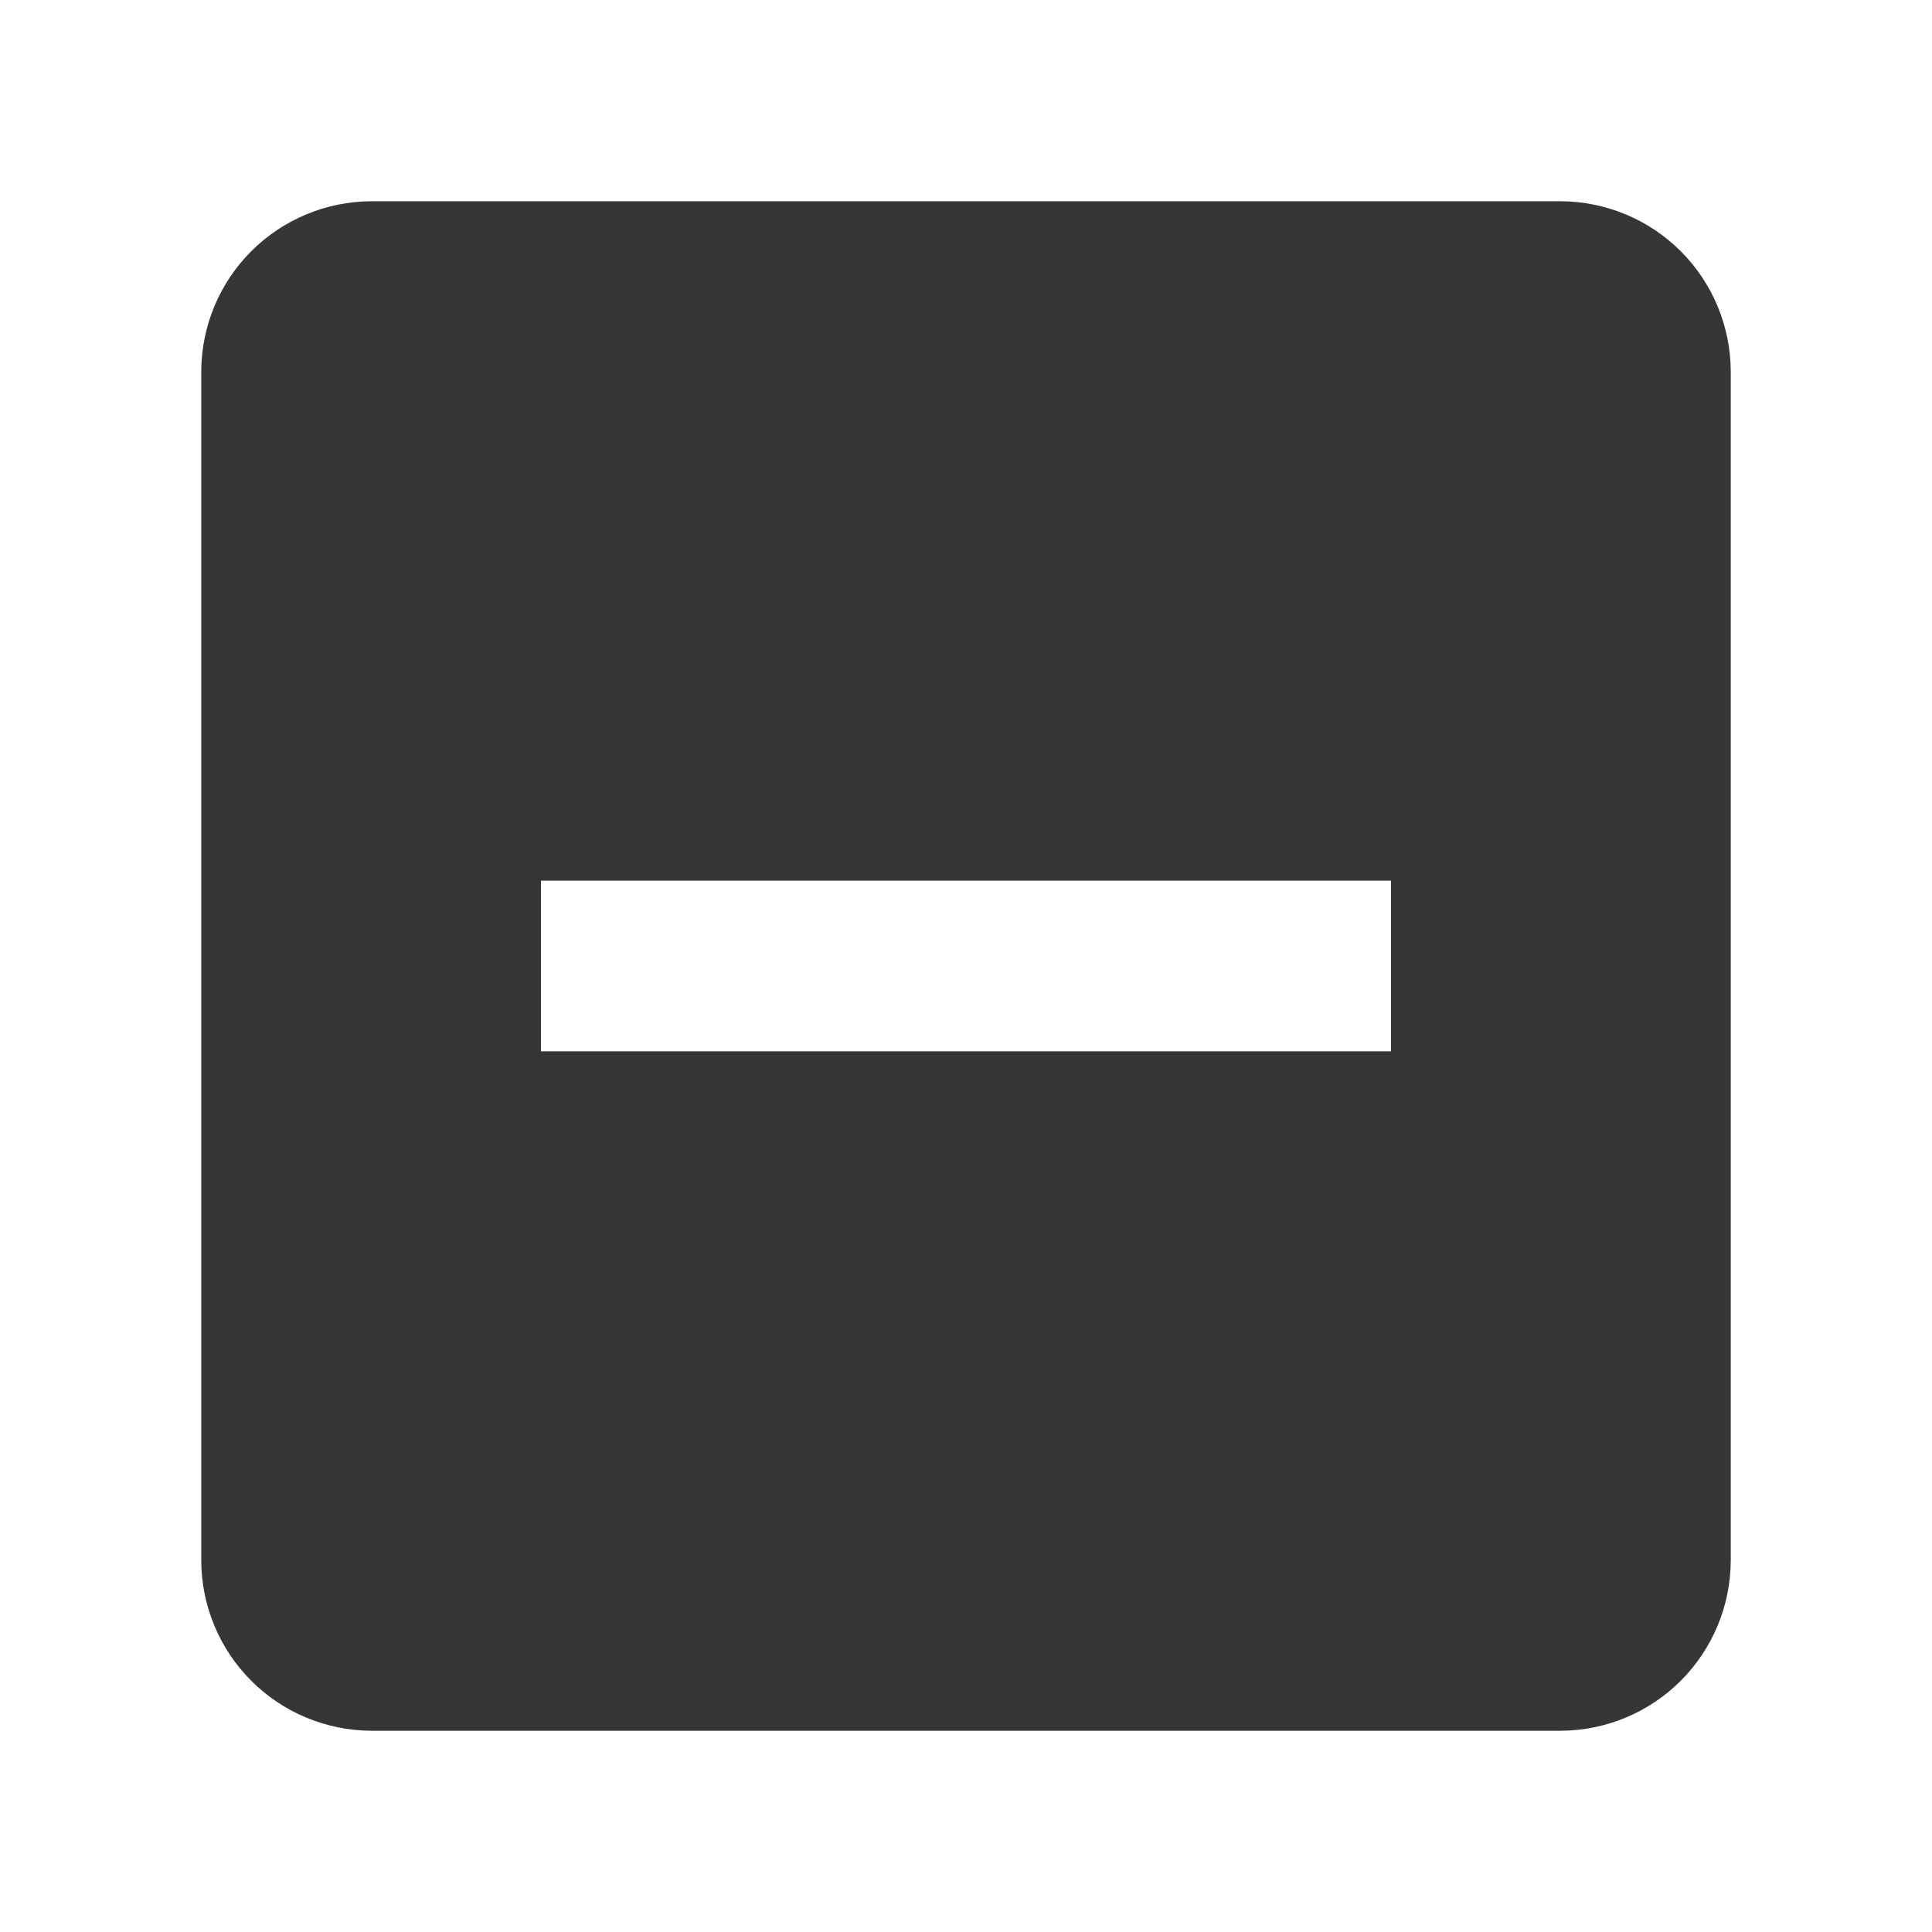 <svg width="24" height="24" viewBox="0 0 24 24" fill="none" xmlns="http://www.w3.org/2000/svg">
<path d="M19.39 2.5H4.61C4.051 2.503 3.516 2.726 3.121 3.121C2.726 3.516 2.503 4.051 2.5 4.61V19.39C2.503 19.949 2.726 20.484 3.121 20.879C3.516 21.274 4.051 21.497 4.61 21.5H19.39C19.949 21.497 20.484 21.274 20.879 20.879C21.274 20.484 21.497 19.949 21.5 19.39V4.61C21.497 4.051 21.274 3.516 20.879 3.121C20.484 2.726 19.949 2.503 19.39 2.5ZM17.28 13.06H6.72V10.94H17.28V13.06Z" fill="#363636"/>
</svg>
